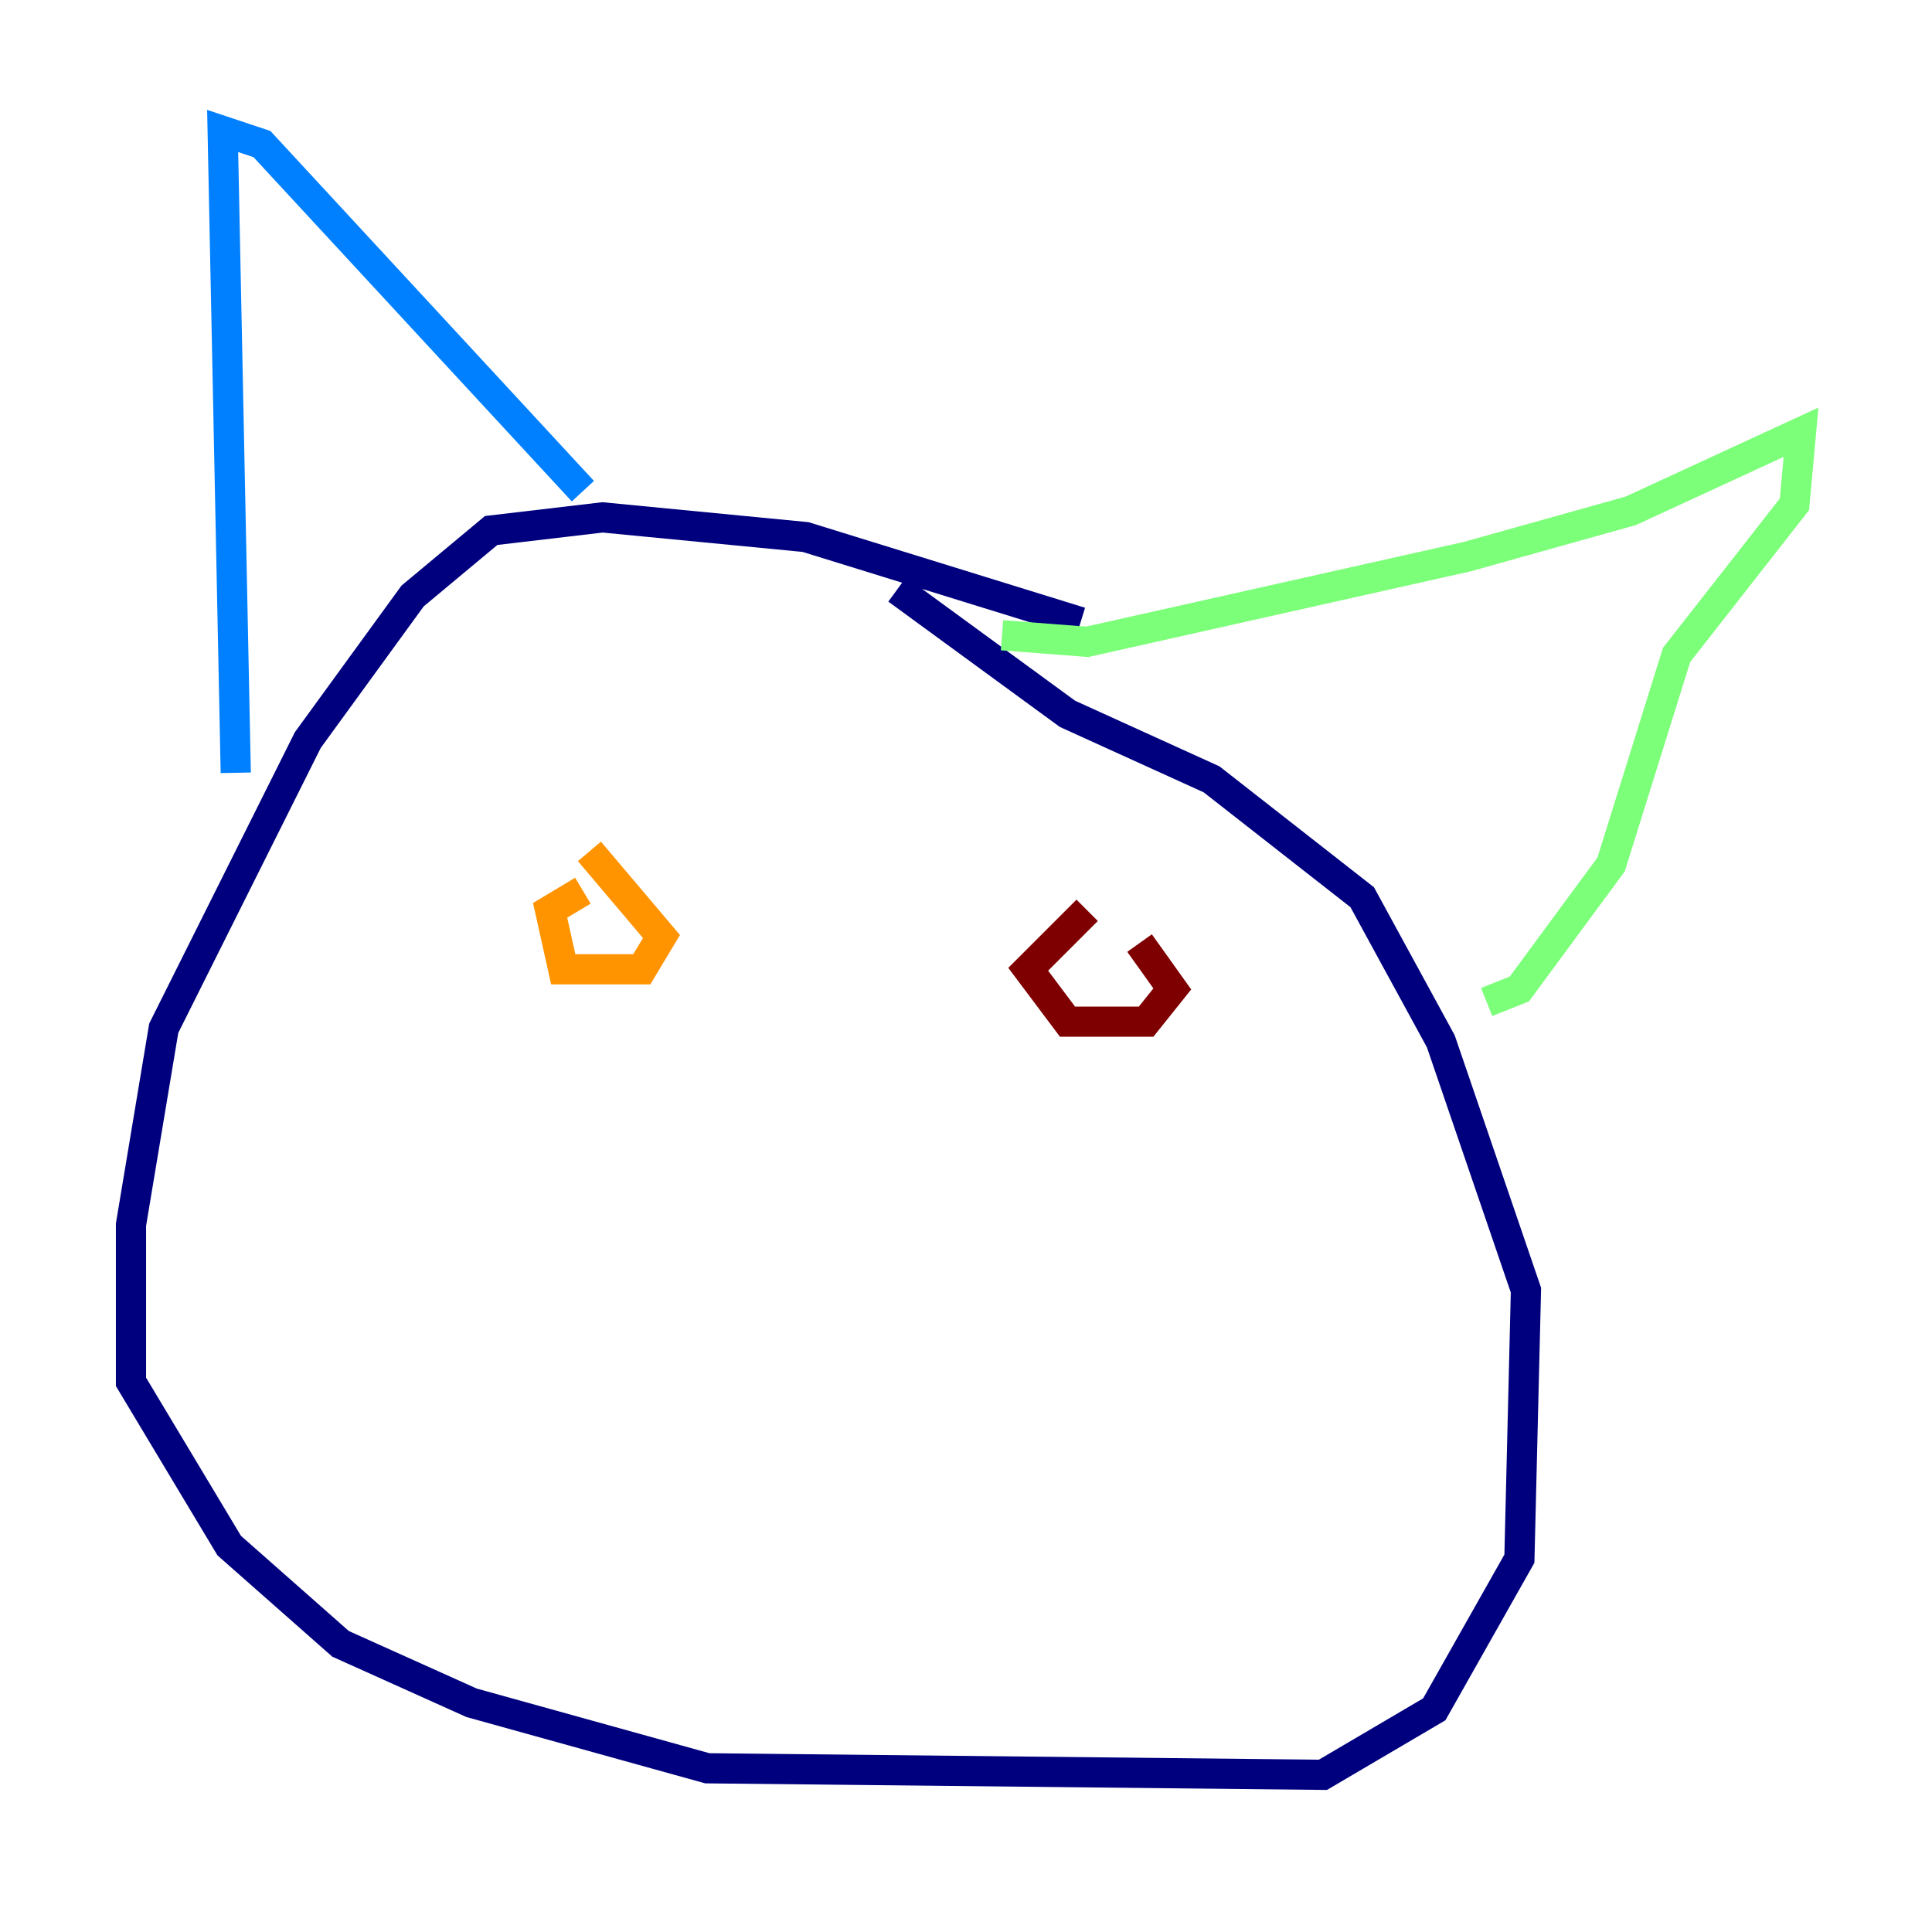 <?xml version="1.0" encoding="utf-8" ?>
<svg baseProfile="tiny" height="128" version="1.2" viewBox="0,0,128,128" width="128" xmlns="http://www.w3.org/2000/svg" xmlns:ev="http://www.w3.org/2001/xml-events" xmlns:xlink="http://www.w3.org/1999/xlink"><defs /><polyline fill="none" points="71.593,41.22 53.37,35.58 39.919,34.278 32.542,35.146 27.336,39.485 20.393,49.031 10.848,68.122 8.678,81.139 8.678,91.552 15.186,102.4 22.563,108.909 31.241,112.814 46.861,117.153 87.647,117.586 95.024,113.248 100.664,103.268 101.098,85.478 95.458,68.99 90.251,59.444 80.271,51.634 70.725,47.295 59.444,39.051" stroke="#00007f" stroke-width="2" /><polyline fill="none" points="15.62,51.2 14.752,8.678 17.356,9.546 38.617,32.542" stroke="#0080ff" stroke-width="2" /><polyline fill="none" points="66.386,42.088 72.027,42.522 97.193,36.881 108.041,33.844 119.322,28.637 118.888,33.41 111.078,43.39 106.739,57.275 100.664,65.519 98.495,66.386" stroke="#7cff79" stroke-width="2" /><polyline fill="none" points="38.617,59.01 36.447,60.312 37.315,64.217 42.522,64.217 43.824,62.047 39.051,56.407" stroke="#ff9400" stroke-width="2" /><polyline fill="none" points="72.027,60.312 68.122,64.217 70.725,67.688 75.932,67.688 77.668,65.519 75.498,62.481" stroke="#7f0000" stroke-width="2" /></svg>